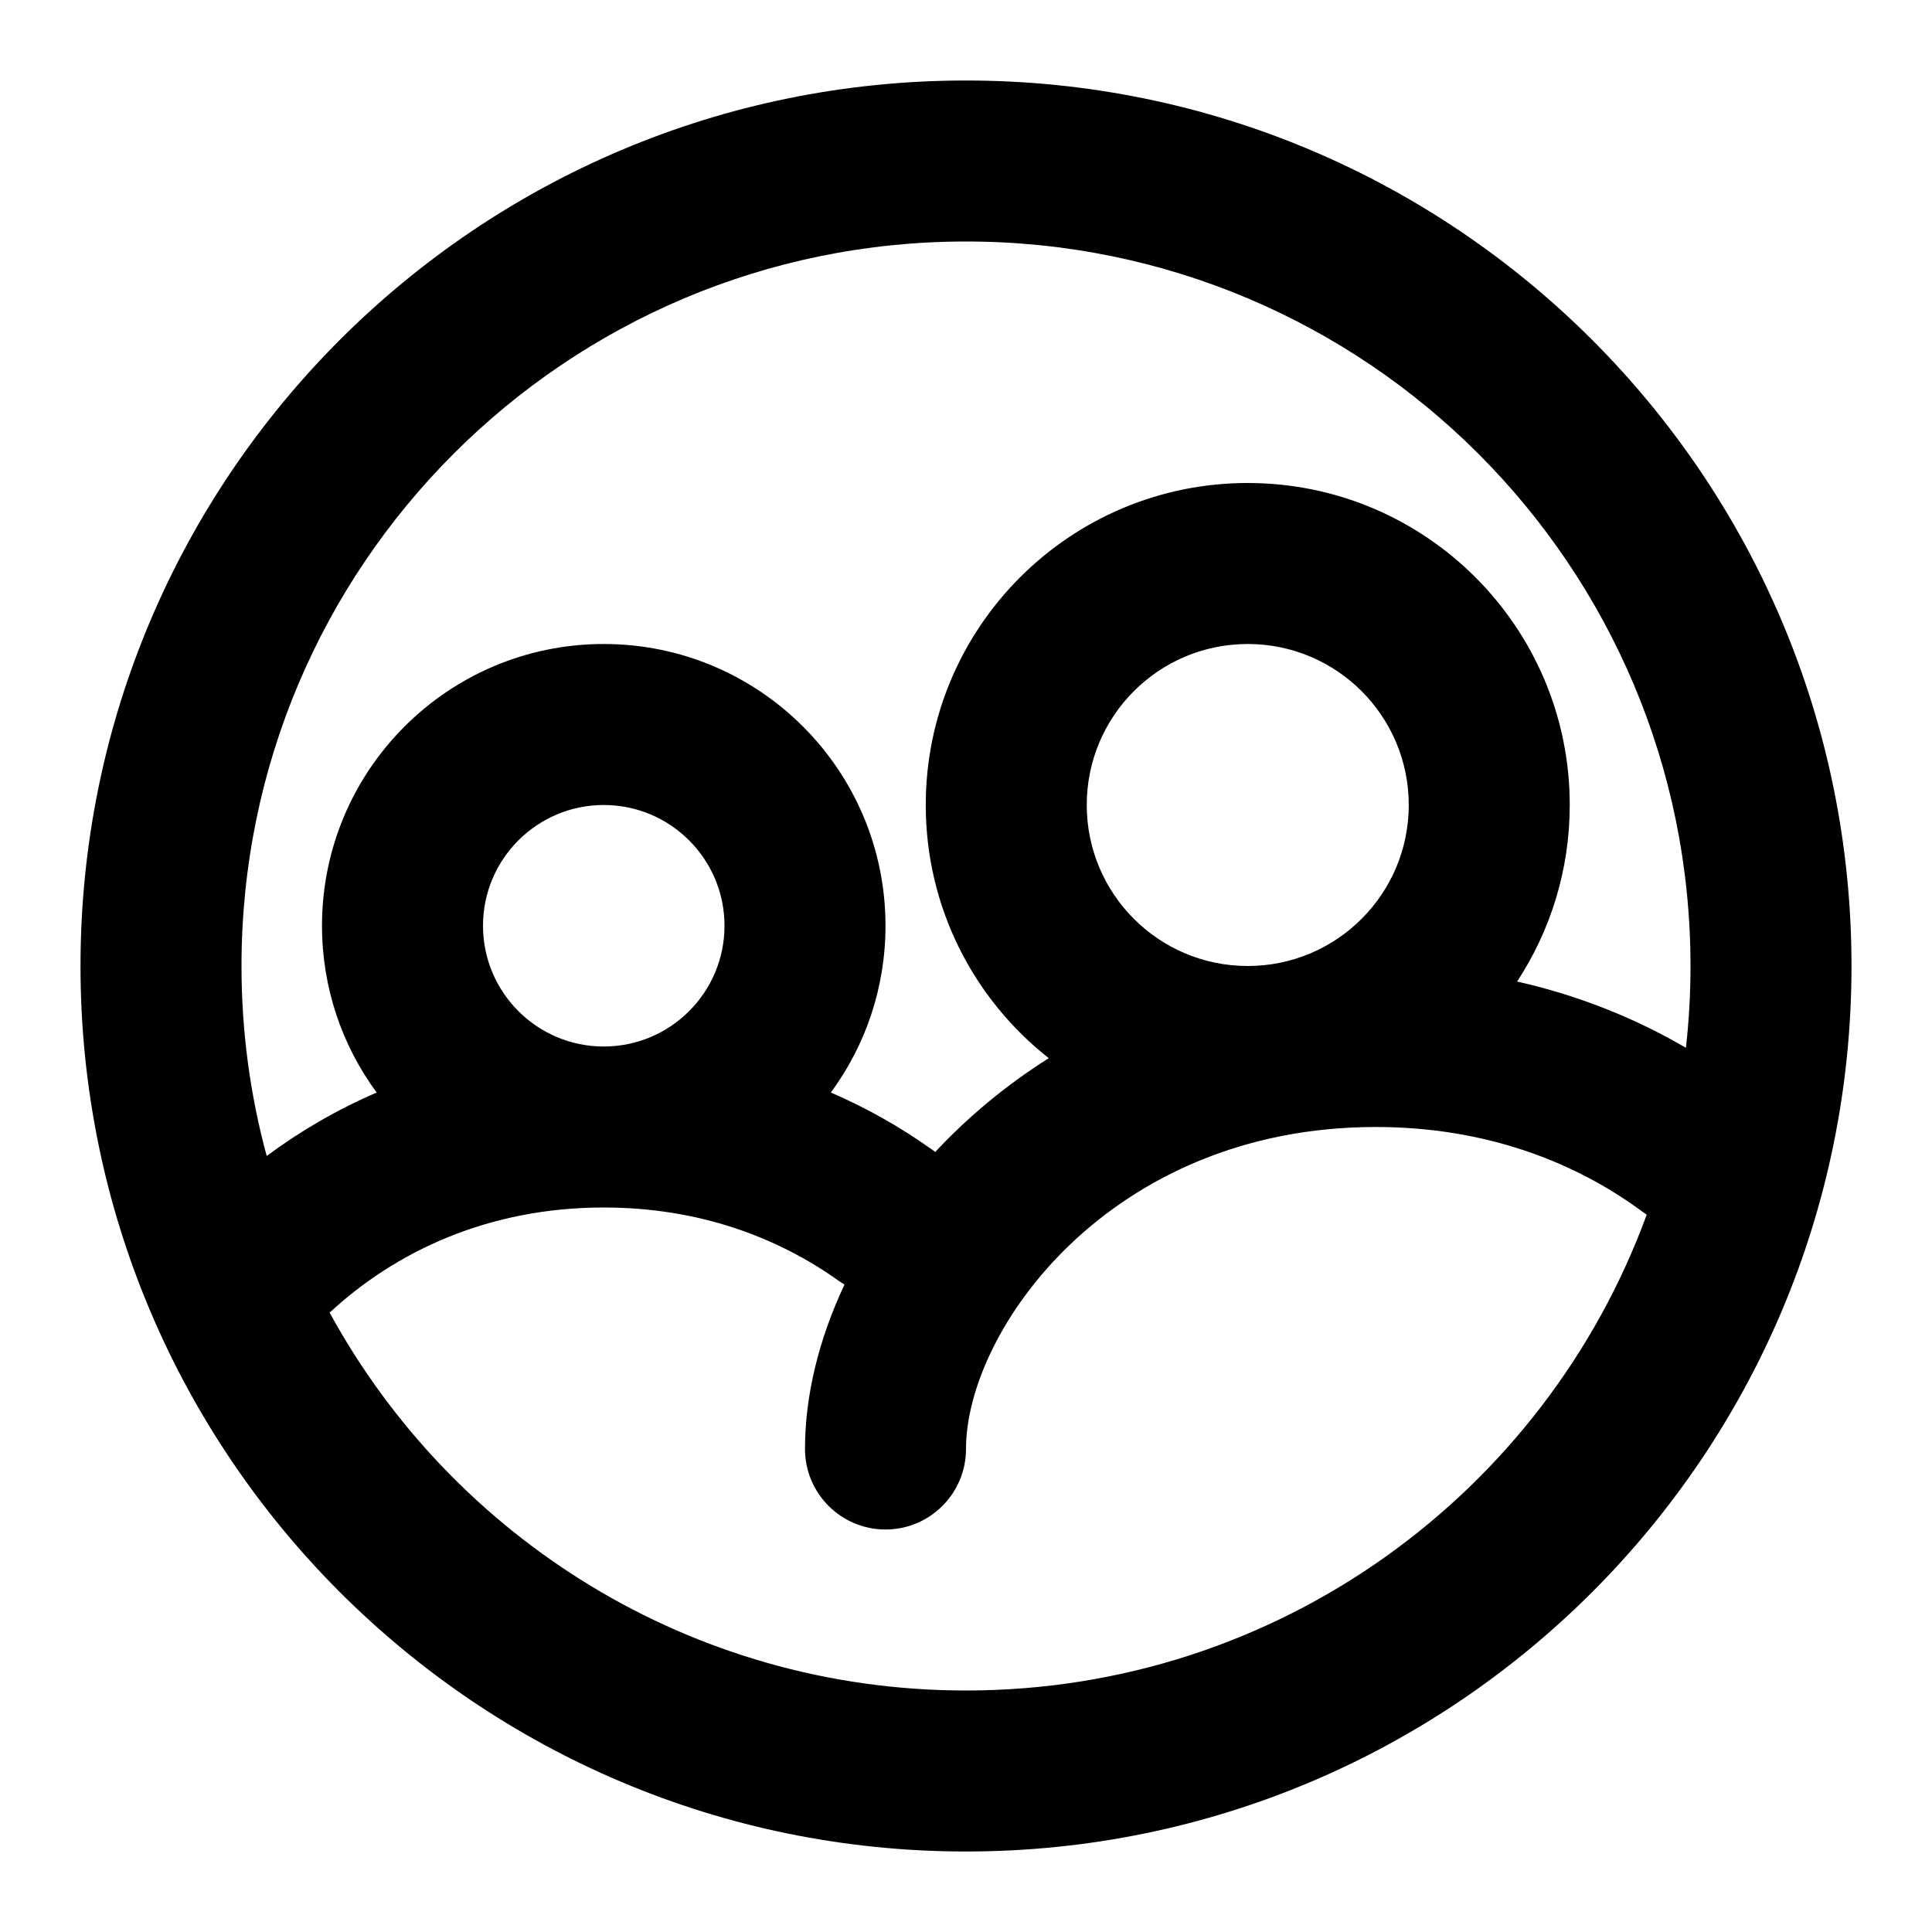 <?xml version="1.0" encoding="utf-8"?><!-- Uploaded to: SVG Repo, www.svgrepo.com, Generator: SVG Repo Mixer Tools -->
<svg width="800px" height="800px" viewBox="0 0 24 24" fill="none" xmlns="http://www.w3.org/2000/svg">
<path fill-rule="evenodd" clip-rule="evenodd" d="M12 3C7.029 3 3 7.029 3 12C3 12.817 3.109 13.608 3.313 14.36C3.724 14.055 4.18 13.787 4.679 13.572C4.252 12.992 4 12.275 4 11.5C4 9.567 5.567 8 7.5 8C9.433 8 11 9.567 11 11.5C11 12.275 10.748 12.992 10.321 13.572C10.777 13.768 11.197 14.009 11.581 14.283C11.593 14.292 11.606 14.301 11.618 14.31C12.021 13.878 12.494 13.482 13.028 13.145C12.098 12.413 11.5 11.276 11.5 10C11.5 7.791 13.291 6 15.5 6C17.709 6 19.5 7.791 19.5 10C19.5 10.809 19.259 11.563 18.846 12.193C19.619 12.367 20.321 12.653 20.943 13.016C20.981 12.683 21 12.344 21 12C21 7.029 16.971 3 12 3ZM10.491 15.957C10.466 15.943 10.443 15.927 10.419 15.911C9.658 15.368 8.679 15 7.5 15C6.062 15 4.911 15.549 4.095 16.306C5.622 19.103 8.589 21 12 21C15.885 21 19.196 18.538 20.456 15.089C20.439 15.078 20.422 15.066 20.405 15.054C19.569 14.434 18.454 14 17.091 14C13.784 14 12 16.529 12 18C12 18.552 11.552 19 11 19C10.448 19 10 18.552 10 18C10 17.338 10.17 16.638 10.491 15.957ZM1 12C1 5.925 5.925 1 12 1C18.075 1 23 5.925 23 12C23 18.075 18.075 23 12 23C5.925 23 1 18.075 1 12ZM15.5 8C14.395 8 13.5 8.895 13.5 10C13.5 11.105 14.395 12 15.5 12C16.605 12 17.5 11.105 17.5 10C17.5 8.895 16.605 8 15.5 8ZM6 11.5C6 10.672 6.672 10 7.5 10C8.328 10 9 10.672 9 11.5C9 12.328 8.328 13 7.5 13C6.672 13 6 12.328 6 11.5Z" fill="#000000"/>
</svg>